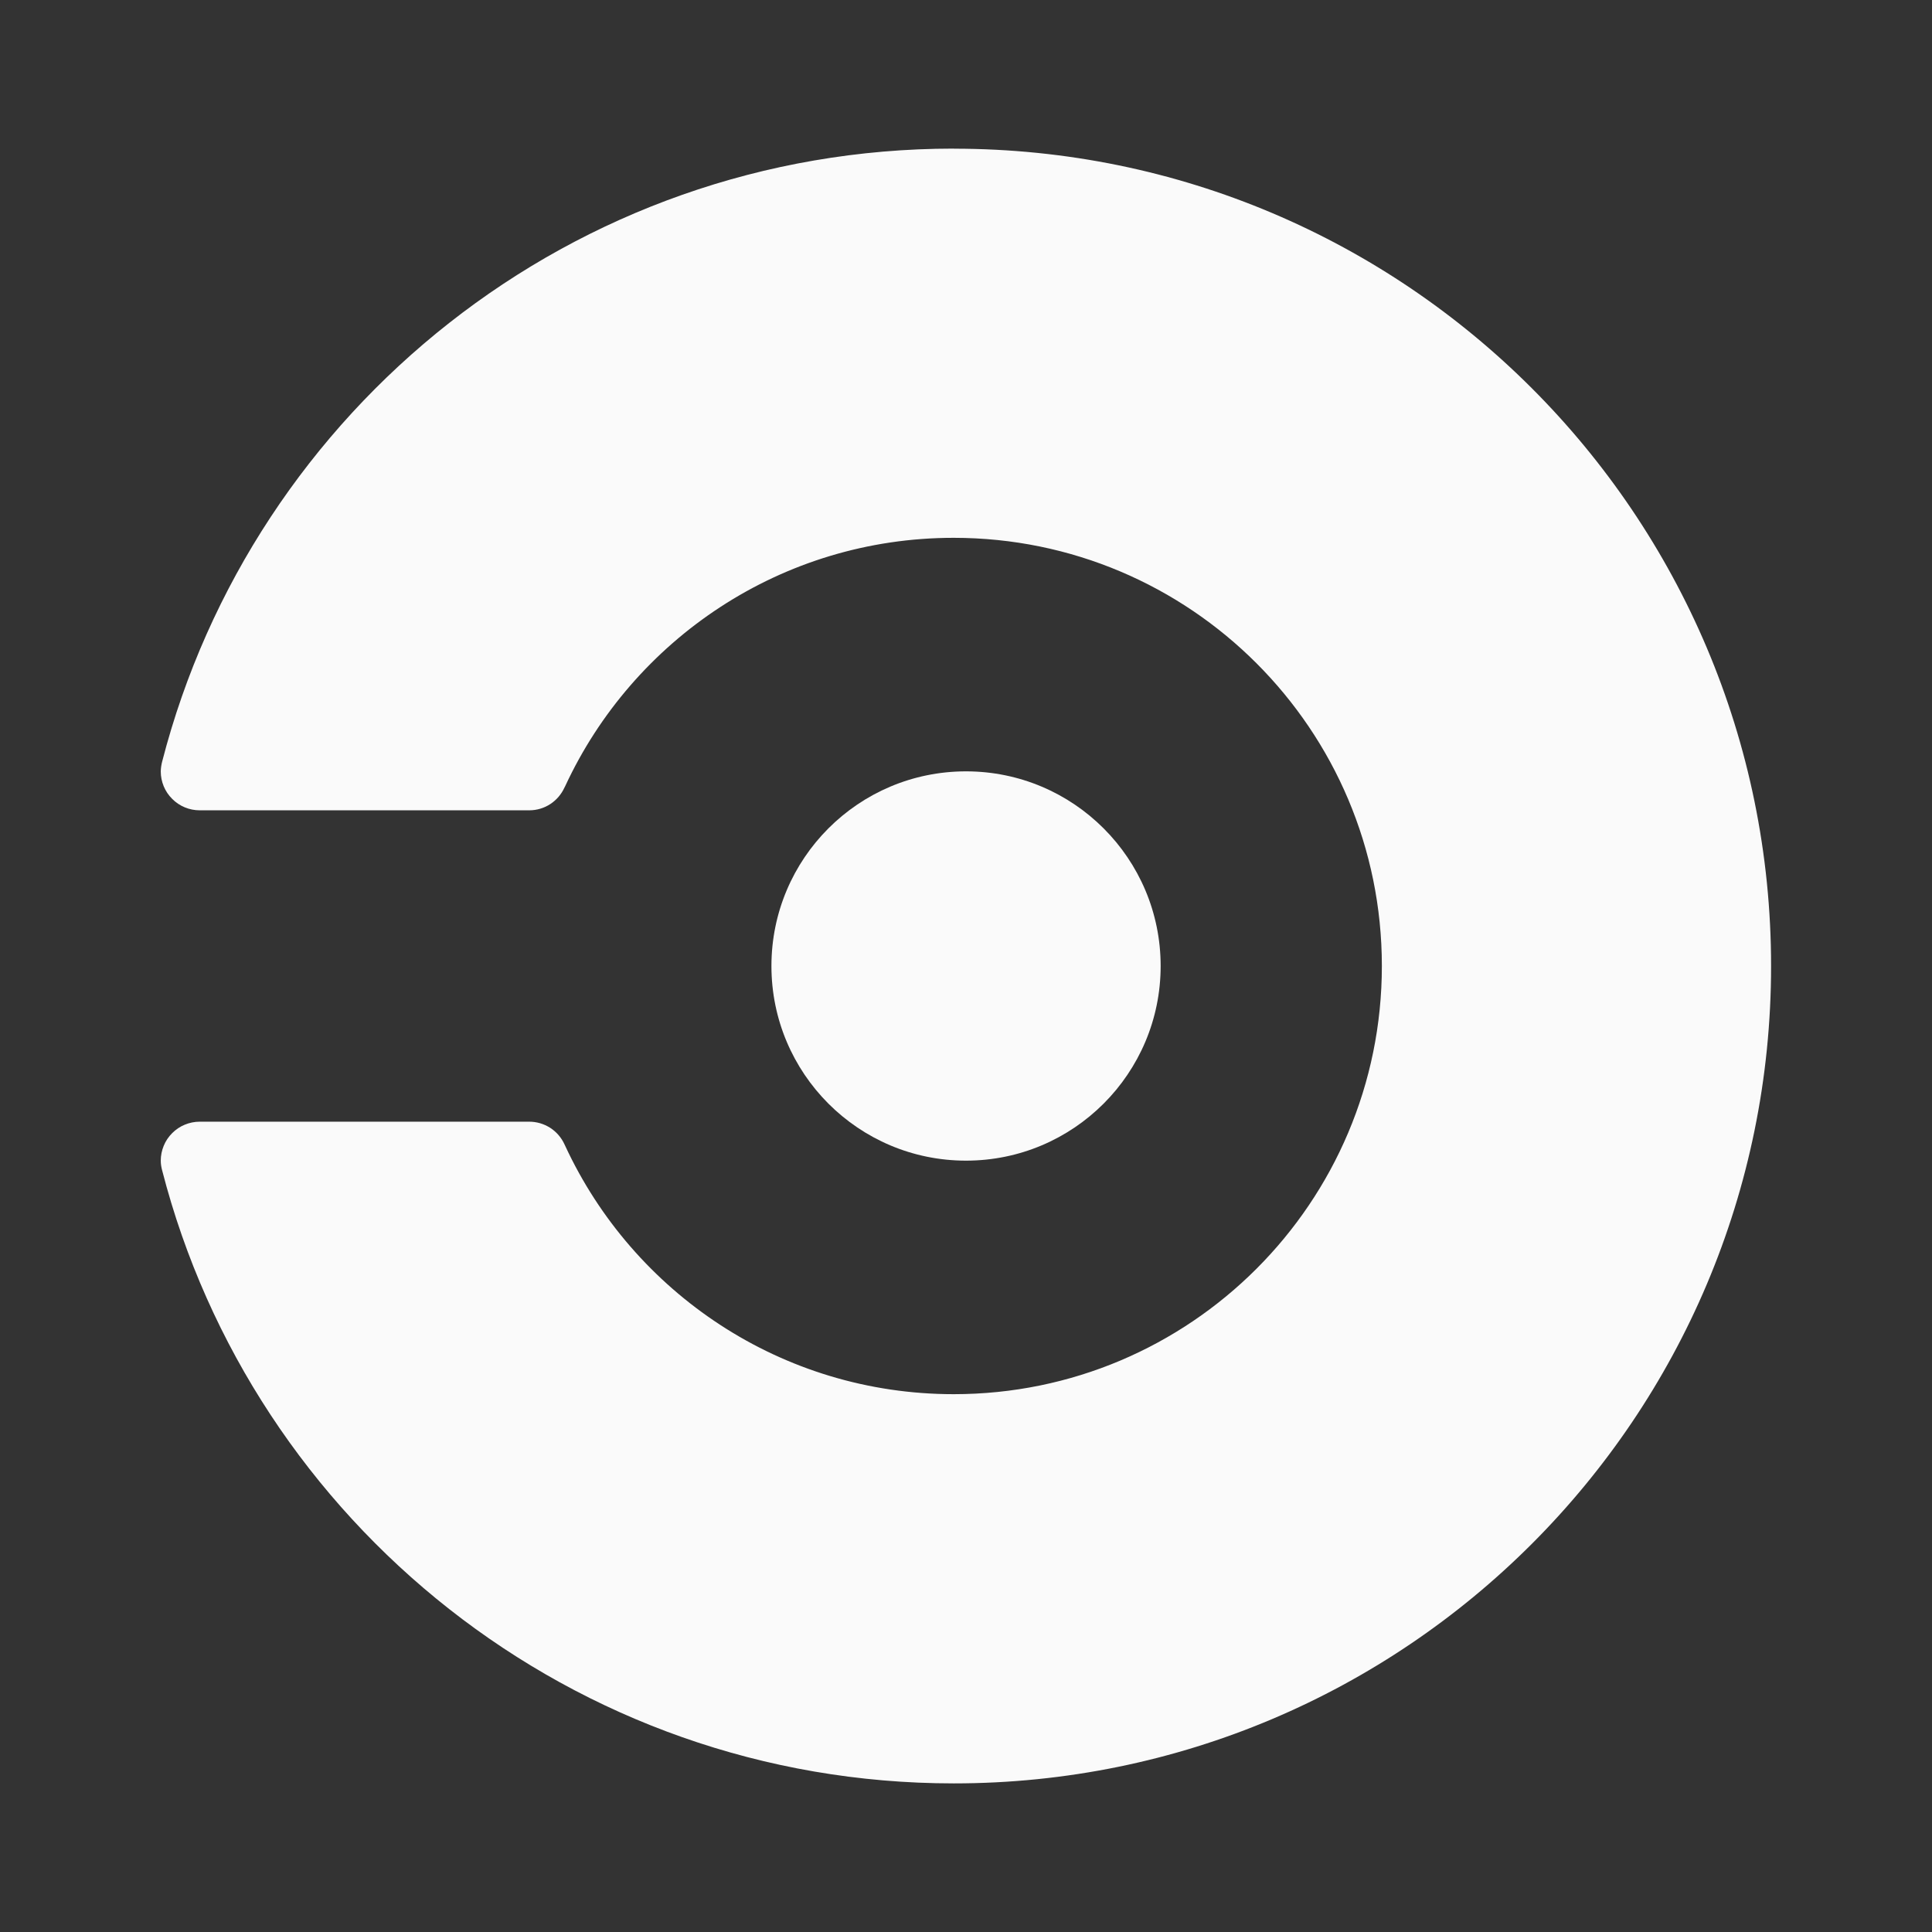 <svg width="24" height="24" viewBox="0 0 24 24" fill="none" xmlns="http://www.w3.org/2000/svg">
<rect x="0" y="0" width="24" height="24" fill="#333333" stroke="none"/>
<path d="M12 14.418C13.335 14.418 14.418 13.335 14.418 12C14.418 10.665 13.335 9.582 12 9.582C10.665 9.582 9.583 10.665 9.583 12C9.583 13.335 10.665 14.418 12 14.418Z" fill="#FAFAFA"/>
<path d="M11.848 1.846C7.117 1.846 3.142 5.083 2.014 9.462C2.004 9.501 1.998 9.542 1.997 9.582C1.997 9.711 2.048 9.834 2.139 9.924C2.229 10.015 2.352 10.066 2.481 10.066H6.574C6.77 10.066 6.936 9.95 7.012 9.783C7.012 9.783 7.019 9.772 7.021 9.766C7.865 7.945 9.708 6.681 11.847 6.681C14.784 6.681 17.166 9.062 17.166 12C17.166 14.938 14.785 17.319 11.848 17.319C9.708 17.319 7.865 16.055 7.021 14.234C7.019 14.228 7.013 14.217 7.013 14.217C6.975 14.133 6.913 14.061 6.836 14.011C6.758 13.961 6.667 13.934 6.575 13.934H2.481C2.417 13.934 2.354 13.947 2.296 13.971C2.237 13.995 2.184 14.031 2.139 14.076C2.094 14.121 2.058 14.174 2.034 14.233C2.01 14.291 1.997 14.354 1.997 14.418C1.997 14.459 2.004 14.5 2.014 14.538C3.142 18.917 7.117 22.154 11.848 22.154C17.456 22.154 22.001 17.608 22.001 12C22.001 6.393 17.455 1.847 11.848 1.847L11.848 1.846Z" fill="#FAFAFA"/>
</svg>
